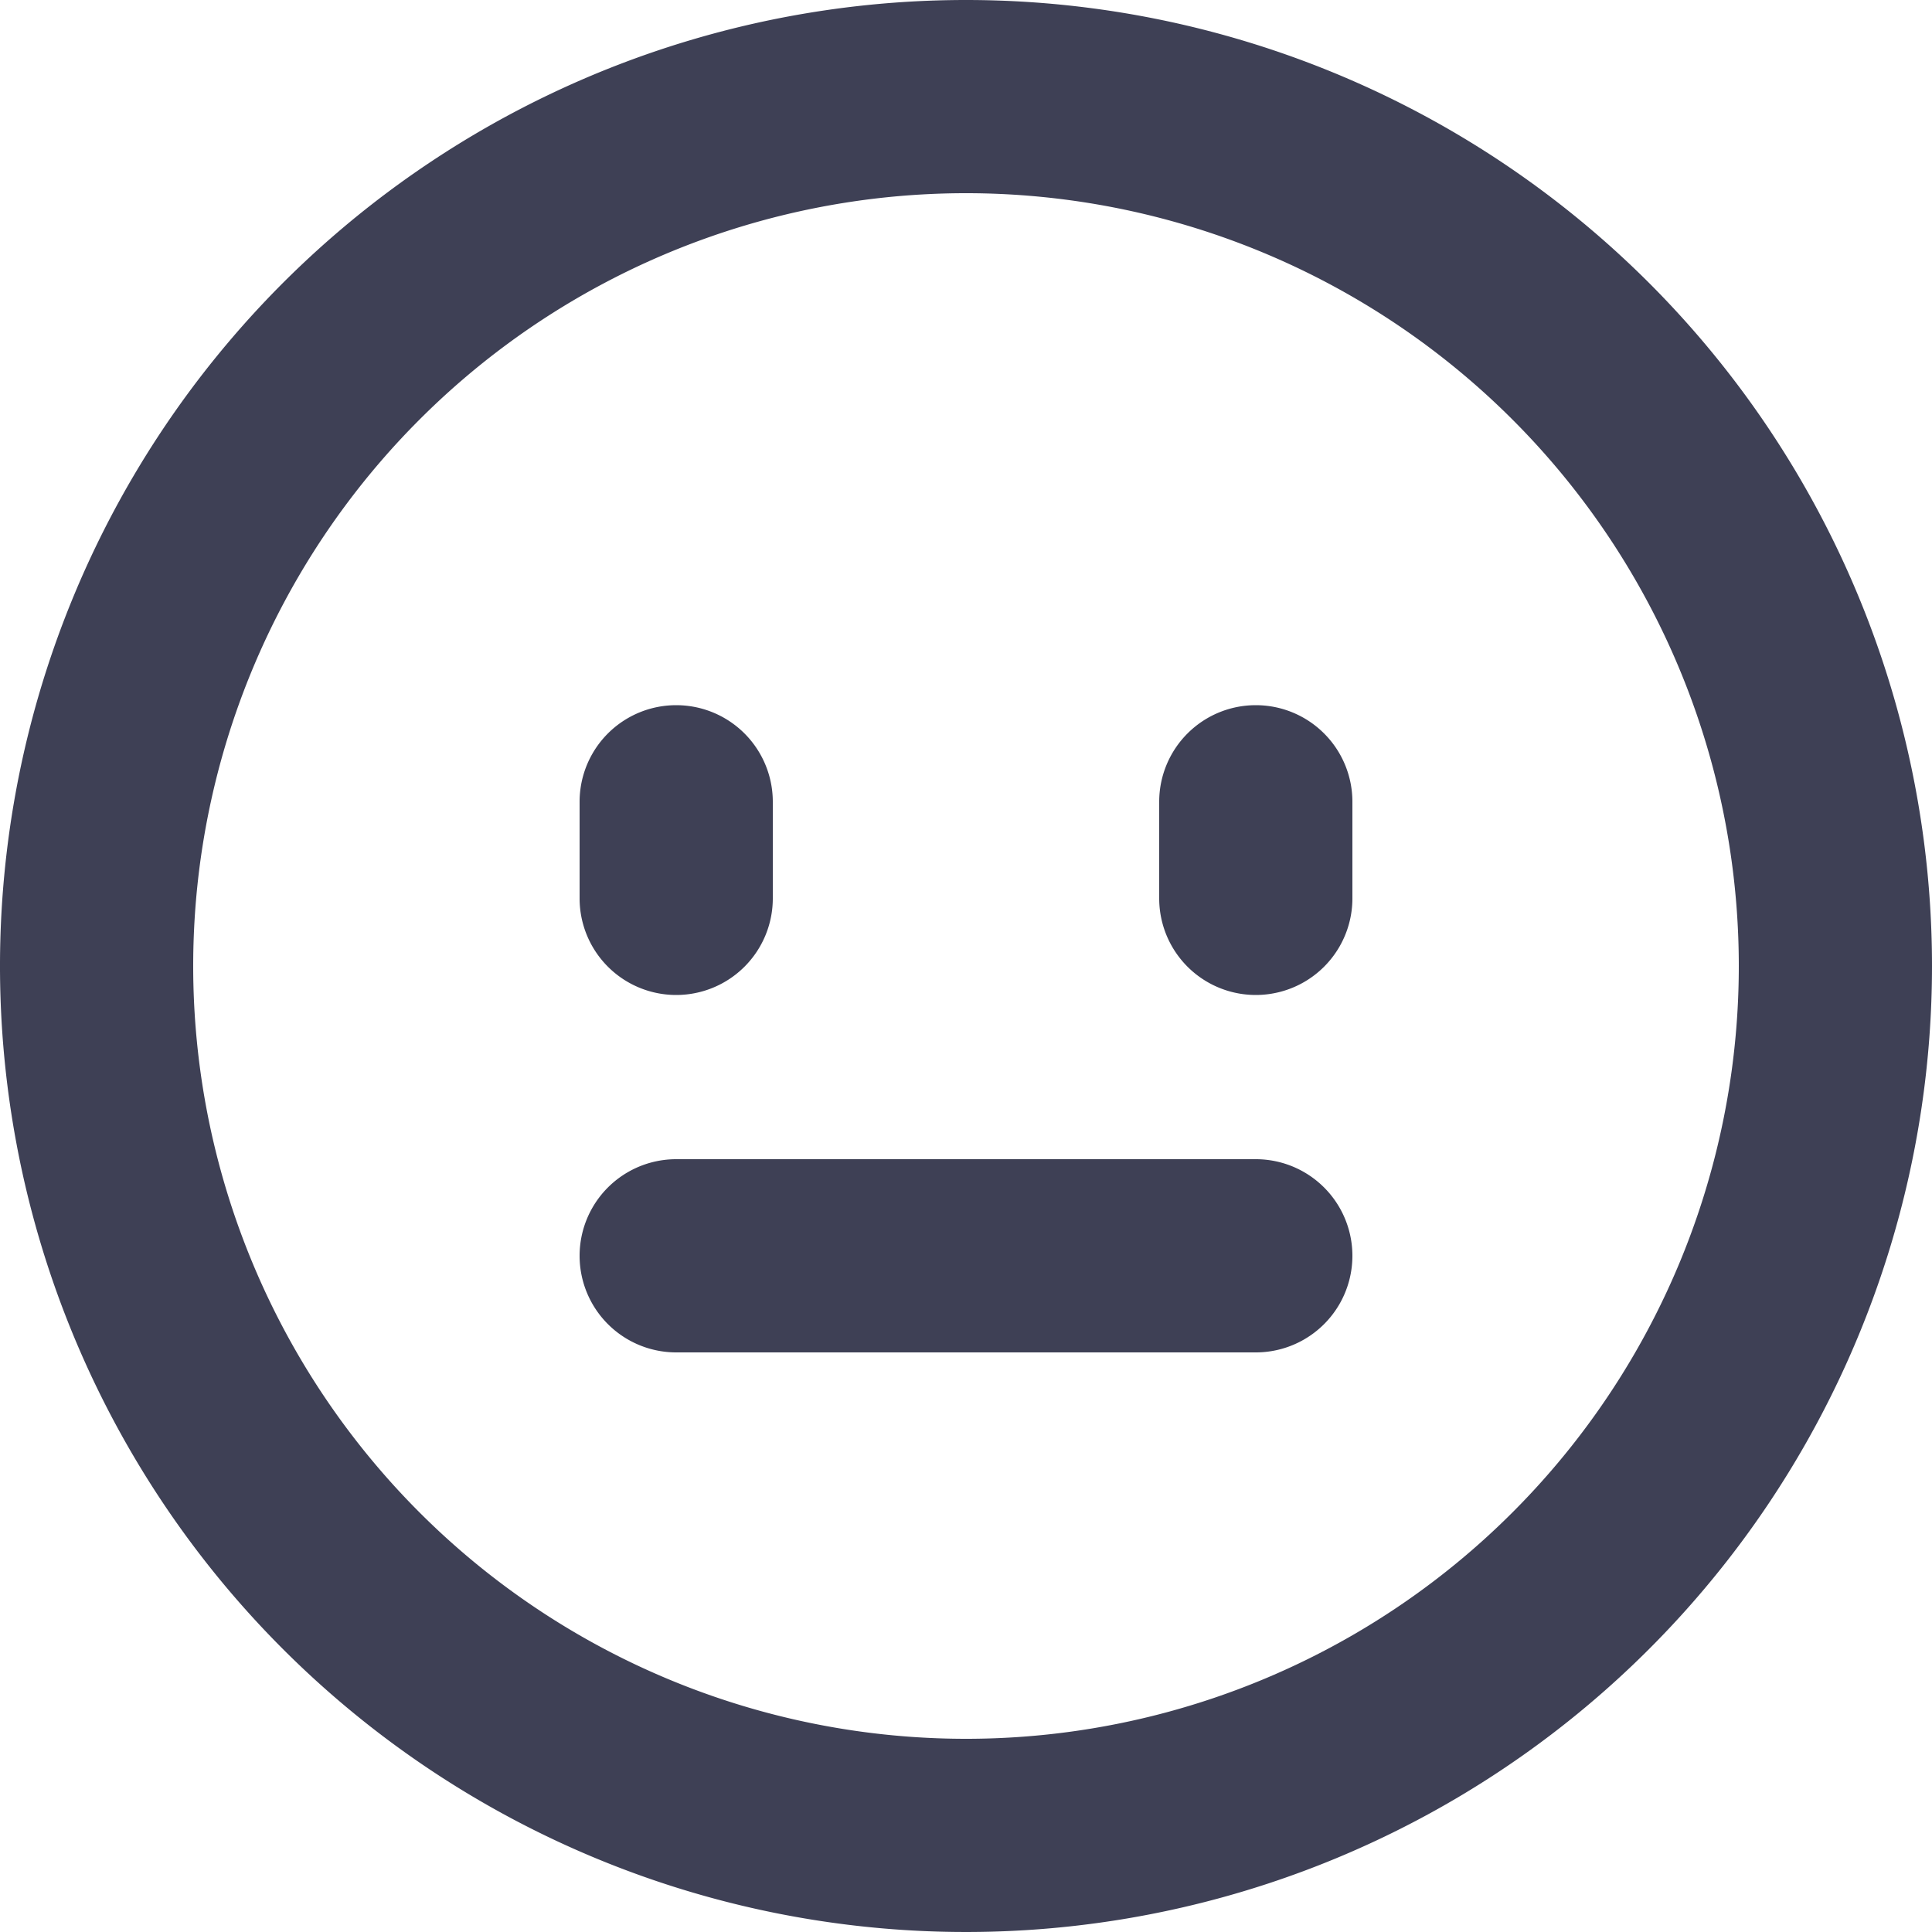 <?xml version="1.0" standalone="no"?><!DOCTYPE svg PUBLIC "-//W3C//DTD SVG 1.1//EN" "http://www.w3.org/Graphics/SVG/1.1/DTD/svg11.dtd"><svg class="icon" width="200px" height="200.00px" viewBox="0 0 1024 1024" version="1.1" xmlns="http://www.w3.org/2000/svg"><path d="M512 0a512 512 0 1 0 512 512A512 512 0 0 0 512 0z m0 921.6a409.6 409.6 0 1 1 409.6-409.6 409.6 409.6 0 0 1-409.6 409.6z" fill="#3E4055" /><path d="M358.4 527.36a51.2 51.2 0 0 0 51.2-51.2v-51.2a51.2 51.2 0 0 0-102.4 0v51.2a51.2 51.2 0 0 0 51.2 51.2zM665.6 373.76a51.2 51.2 0 0 0-51.2 51.2v51.2a51.2 51.2 0 0 0 102.4 0v-51.2a51.2 51.2 0 0 0-51.2-51.2zM665.6 614.4H358.4a51.2 51.2 0 0 0 0 102.4h307.2a51.2 51.2 0 0 0 0-102.4z" fill="#3E4055" /></svg>